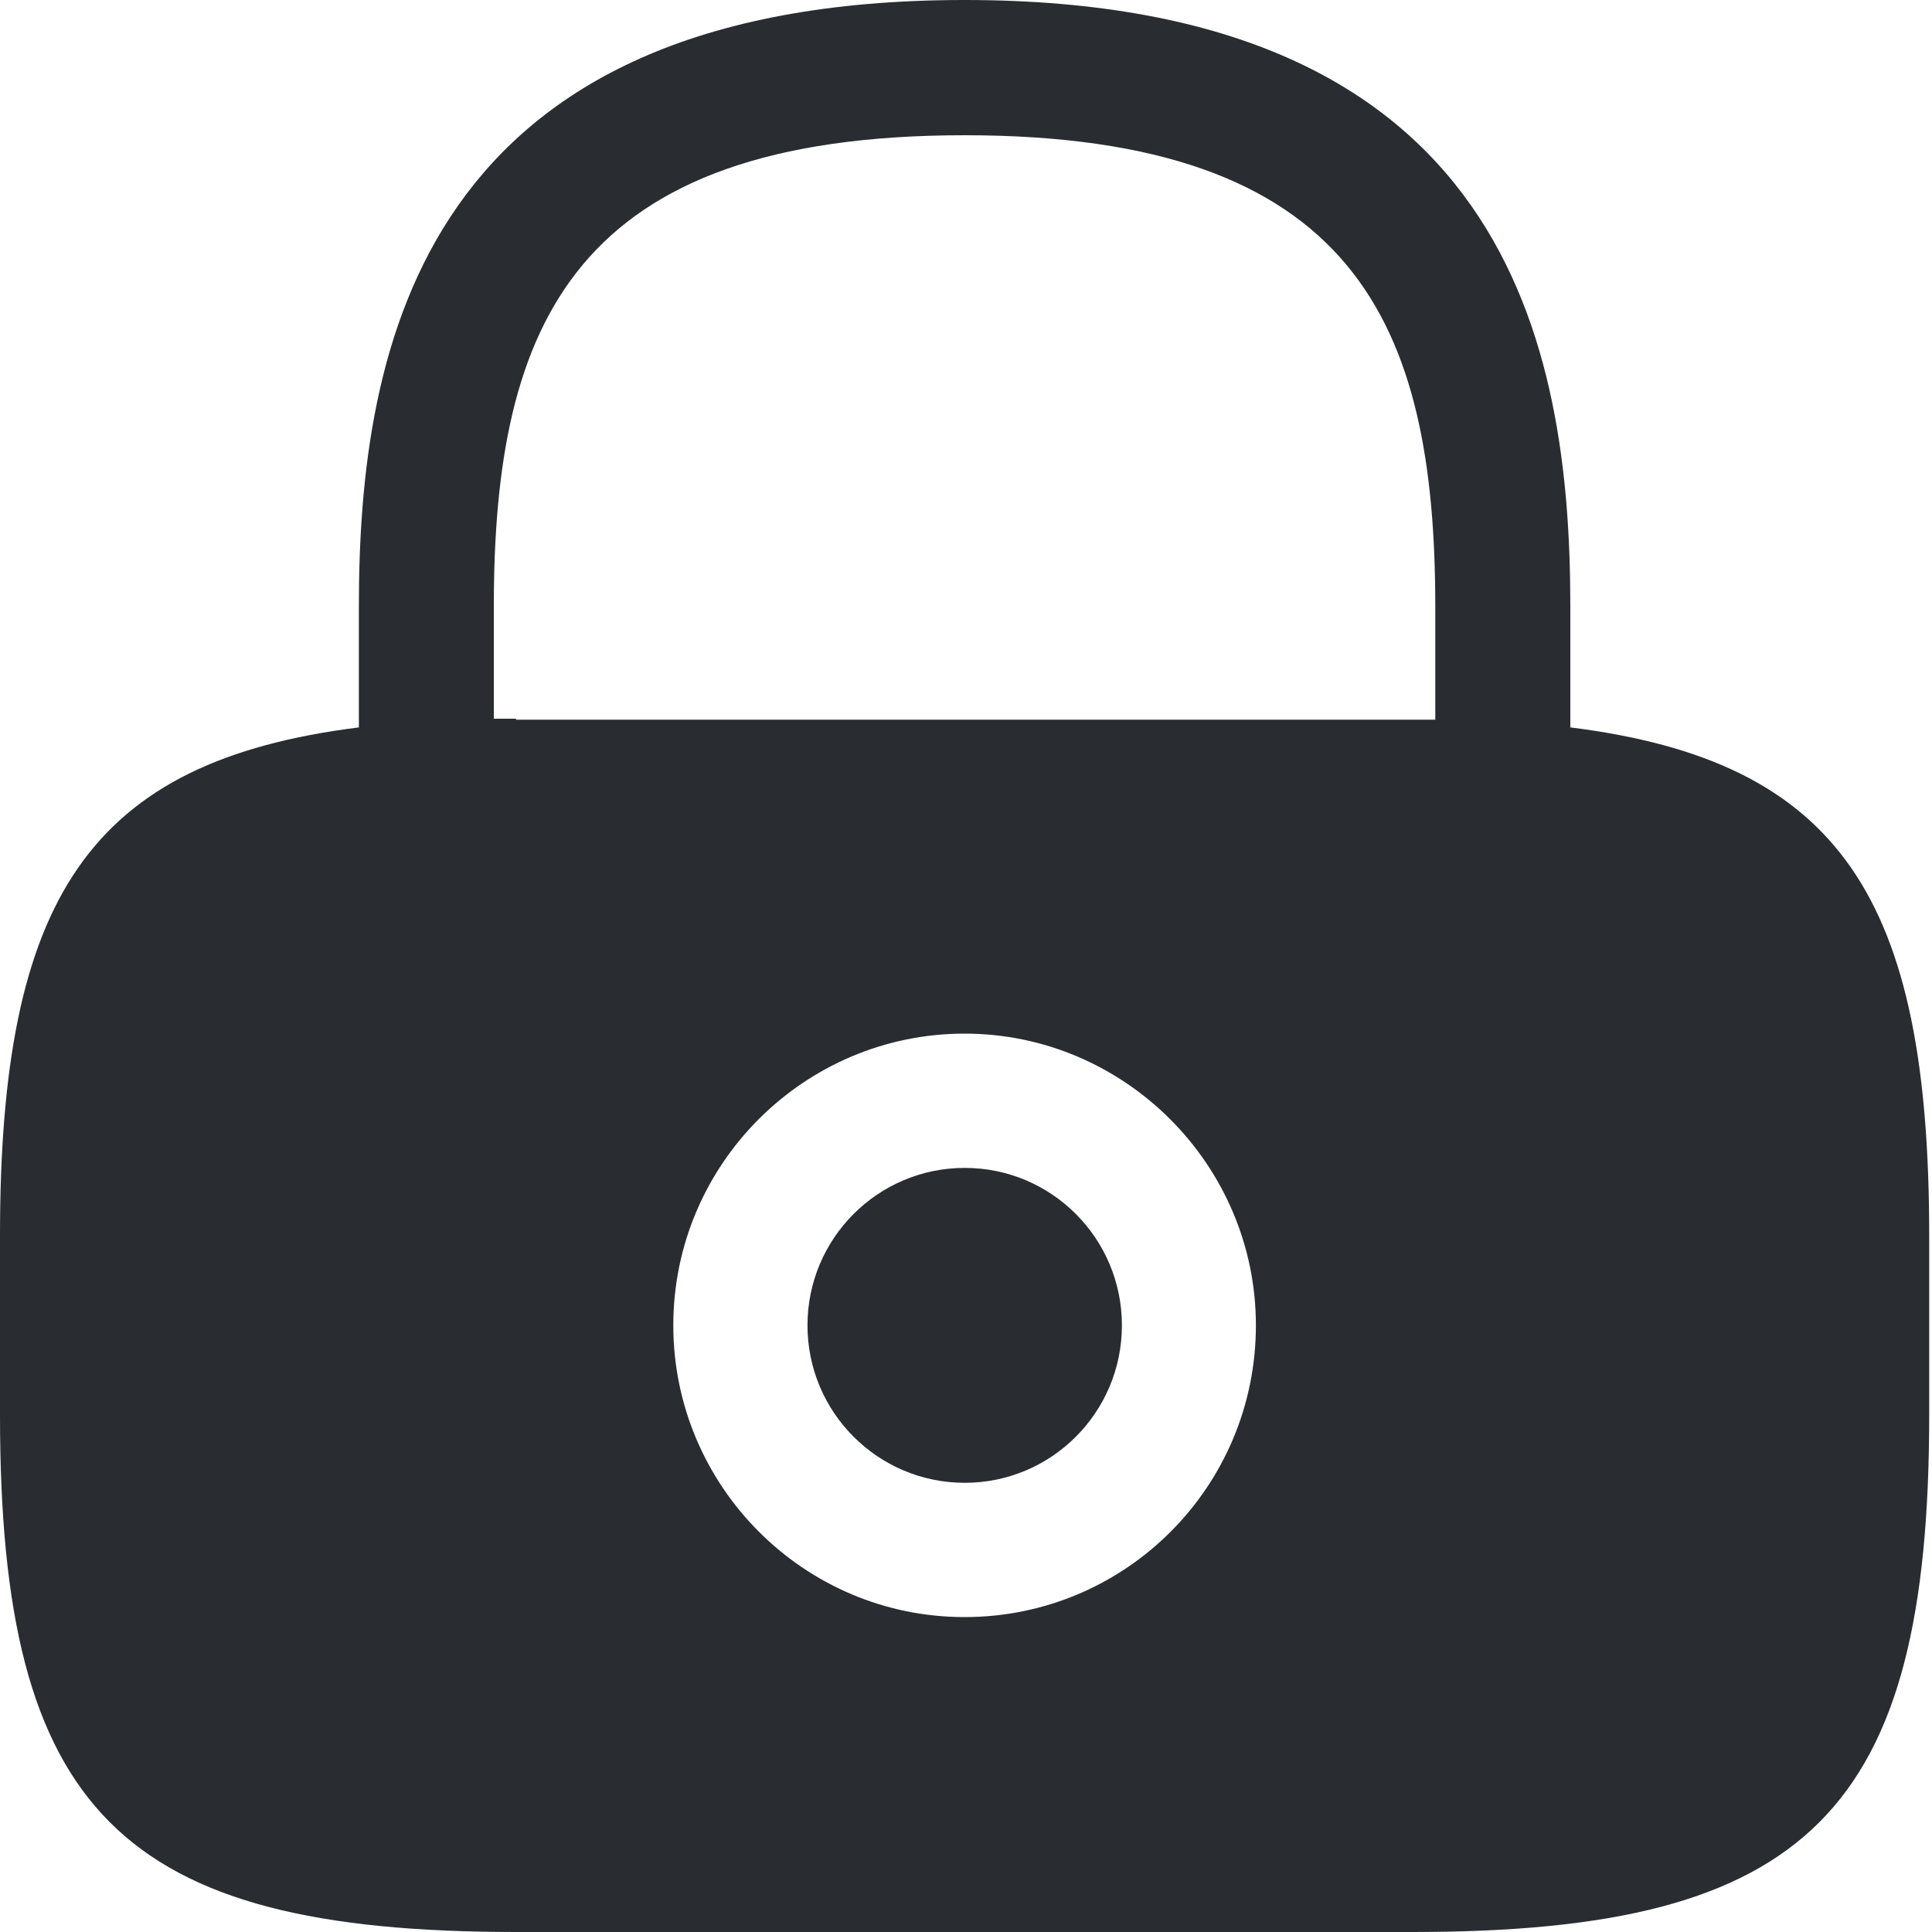 <svg width="20" height="20" viewBox="0 0 20 20" fill="none" xmlns="http://www.w3.org/2000/svg">
<path d="M9.987 15.35C10.886 15.35 11.614 14.62 11.614 13.72C11.614 12.82 10.886 12.09 9.987 12.09C9.088 12.09 8.359 12.82 8.359 13.72C8.359 14.62 9.088 15.35 9.987 15.35Z" fill="#292D32"/>
<path d="M16.256 7.53V6.28C16.256 3.58 15.607 0 9.985 0C4.364 0 3.715 3.58 3.715 6.28V7.53C0.919 7.88 0 9.3 0 12.79V14.65C0 18.75 1.248 20 5.342 20H14.628C18.722 20 19.971 18.75 19.971 14.65V12.79C19.971 9.3 19.052 7.88 16.256 7.53ZM9.985 16.74C8.318 16.74 6.97 15.38 6.97 13.72C6.97 12.05 8.328 10.7 9.985 10.7C11.643 10.7 13.001 12.06 13.001 13.72C13.001 15.39 11.653 16.74 9.985 16.74ZM5.342 7.44C5.262 7.44 5.192 7.44 5.112 7.44V6.28C5.112 3.35 5.941 1.4 9.985 1.4C14.029 1.4 14.858 3.35 14.858 6.28V7.45C14.778 7.45 14.708 7.45 14.628 7.45H5.342V7.44Z" fill="#292D32"/>
</svg>
